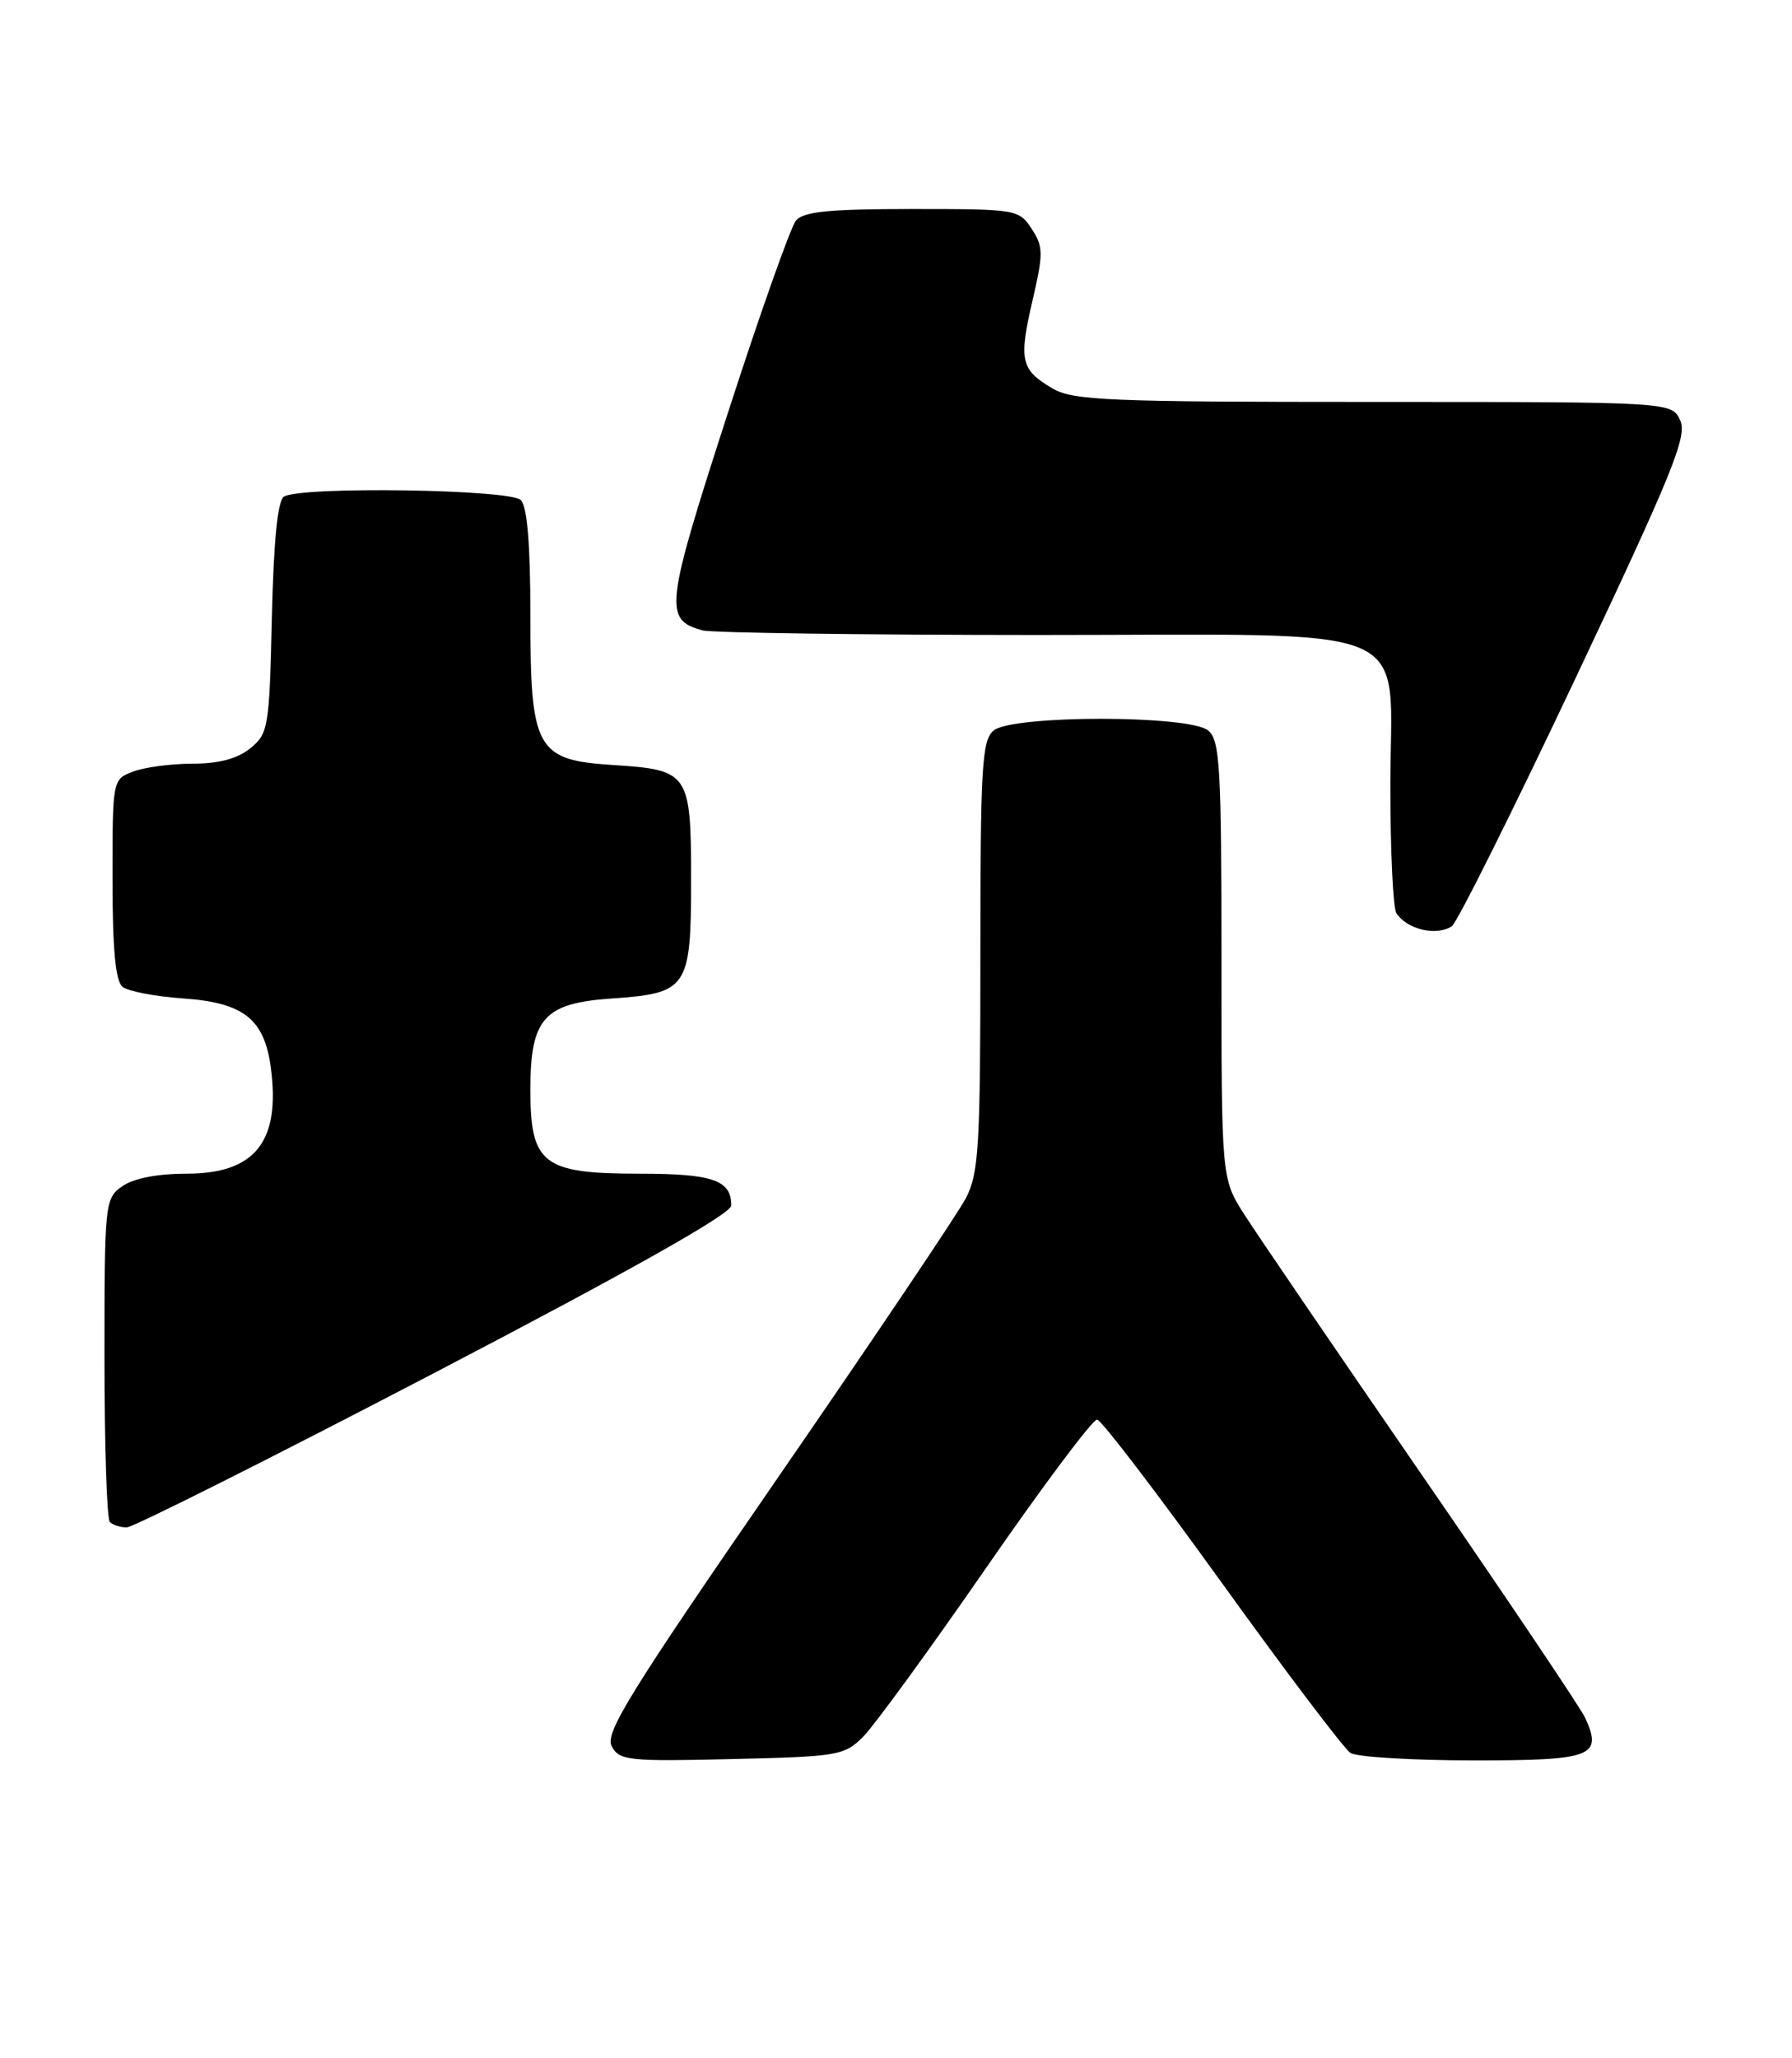 <?xml version="1.0" encoding="UTF-8" standalone="no"?>
<!DOCTYPE svg PUBLIC "-//W3C//DTD SVG 1.1//EN" "http://www.w3.org/Graphics/SVG/1.1/DTD/svg11.dtd" >
<svg xmlns="http://www.w3.org/2000/svg" xmlns:xlink="http://www.w3.org/1999/xlink" version="1.1" viewBox="0 0 223 256">
 <g >
 <path fill="currentColor"
d=" M 107.45 216.00 C 108.81 214.62 115.70 205.18 122.74 195.00 C 129.78 184.82 135.99 176.54 136.52 176.59 C 137.06 176.64 144.05 185.79 152.06 196.92 C 160.07 208.04 167.27 217.56 168.06 218.06 C 168.85 218.56 175.70 218.98 183.28 218.98 C 198.16 219.00 199.47 218.50 197.26 213.69 C 196.71 212.48 187.57 198.90 176.96 183.50 C 166.35 168.10 156.39 153.50 154.83 151.05 C 152.00 146.61 152.00 146.61 152.00 119.43 C 152.00 95.36 151.81 92.09 150.35 90.87 C 148.01 88.93 125.99 88.93 123.65 90.87 C 122.19 92.09 122.00 95.33 122.00 118.91 C 122.00 142.65 121.80 145.96 120.20 149.04 C 119.21 150.94 108.65 166.63 96.74 183.90 C 78.38 210.52 75.24 215.59 76.12 217.22 C 77.07 219.01 78.17 219.12 91.06 218.82 C 104.35 218.51 105.07 218.39 107.45 216.00 Z  M 54.10 170.76 C 78.62 157.97 91.00 150.99 91.00 149.96 C 91.00 146.79 88.72 146.00 79.49 146.00 C 67.56 146.00 66.00 144.79 66.00 135.57 C 66.00 126.68 67.68 124.79 76.10 124.21 C 85.58 123.56 86.00 122.94 86.00 109.47 C 86.00 96.16 85.74 95.77 76.38 95.17 C 66.72 94.56 66.00 93.27 66.00 76.57 C 66.00 67.66 65.61 63.01 64.80 62.20 C 63.46 60.86 37.36 60.48 35.33 61.78 C 34.55 62.27 34.05 67.33 33.83 76.85 C 33.52 90.51 33.39 91.27 31.14 93.09 C 29.55 94.38 27.21 95.00 23.95 95.00 C 21.30 95.00 17.98 95.44 16.57 95.98 C 14.00 96.95 14.00 96.96 14.00 109.35 C 14.00 118.07 14.37 122.05 15.25 122.76 C 15.94 123.31 19.33 123.96 22.79 124.20 C 30.31 124.72 32.89 126.75 33.70 132.79 C 34.93 142.00 31.76 146.00 23.22 146.00 C 19.61 146.00 16.61 146.58 15.22 147.56 C 13.05 149.08 13.00 149.59 13.00 168.89 C 13.00 179.77 13.30 188.97 13.67 189.33 C 14.03 189.70 14.98 190.00 15.77 190.00 C 16.56 190.00 33.81 181.34 54.10 170.76 Z  M 180.66 115.23 C 181.30 114.82 188.19 101.01 195.98 84.54 C 208.15 58.79 209.99 54.27 209.09 52.30 C 208.04 50.00 208.04 50.00 170.93 50.00 C 137.81 50.00 133.50 49.82 130.94 48.30 C 127.02 45.99 126.76 44.83 128.49 37.37 C 129.85 31.52 129.84 30.68 128.38 28.46 C 126.80 26.05 126.49 26.00 113.51 26.00 C 103.17 26.00 99.98 26.32 99.05 27.44 C 98.39 28.24 94.54 39.10 90.51 51.58 C 82.76 75.53 82.58 77.11 87.45 78.42 C 88.58 78.72 107.25 78.98 128.94 78.99 C 177.64 79.00 172.99 77.01 173.02 97.92 C 173.02 105.94 173.36 113.00 173.77 113.60 C 175.11 115.62 178.72 116.47 180.66 115.23 Z "/>
</g>
</svg>